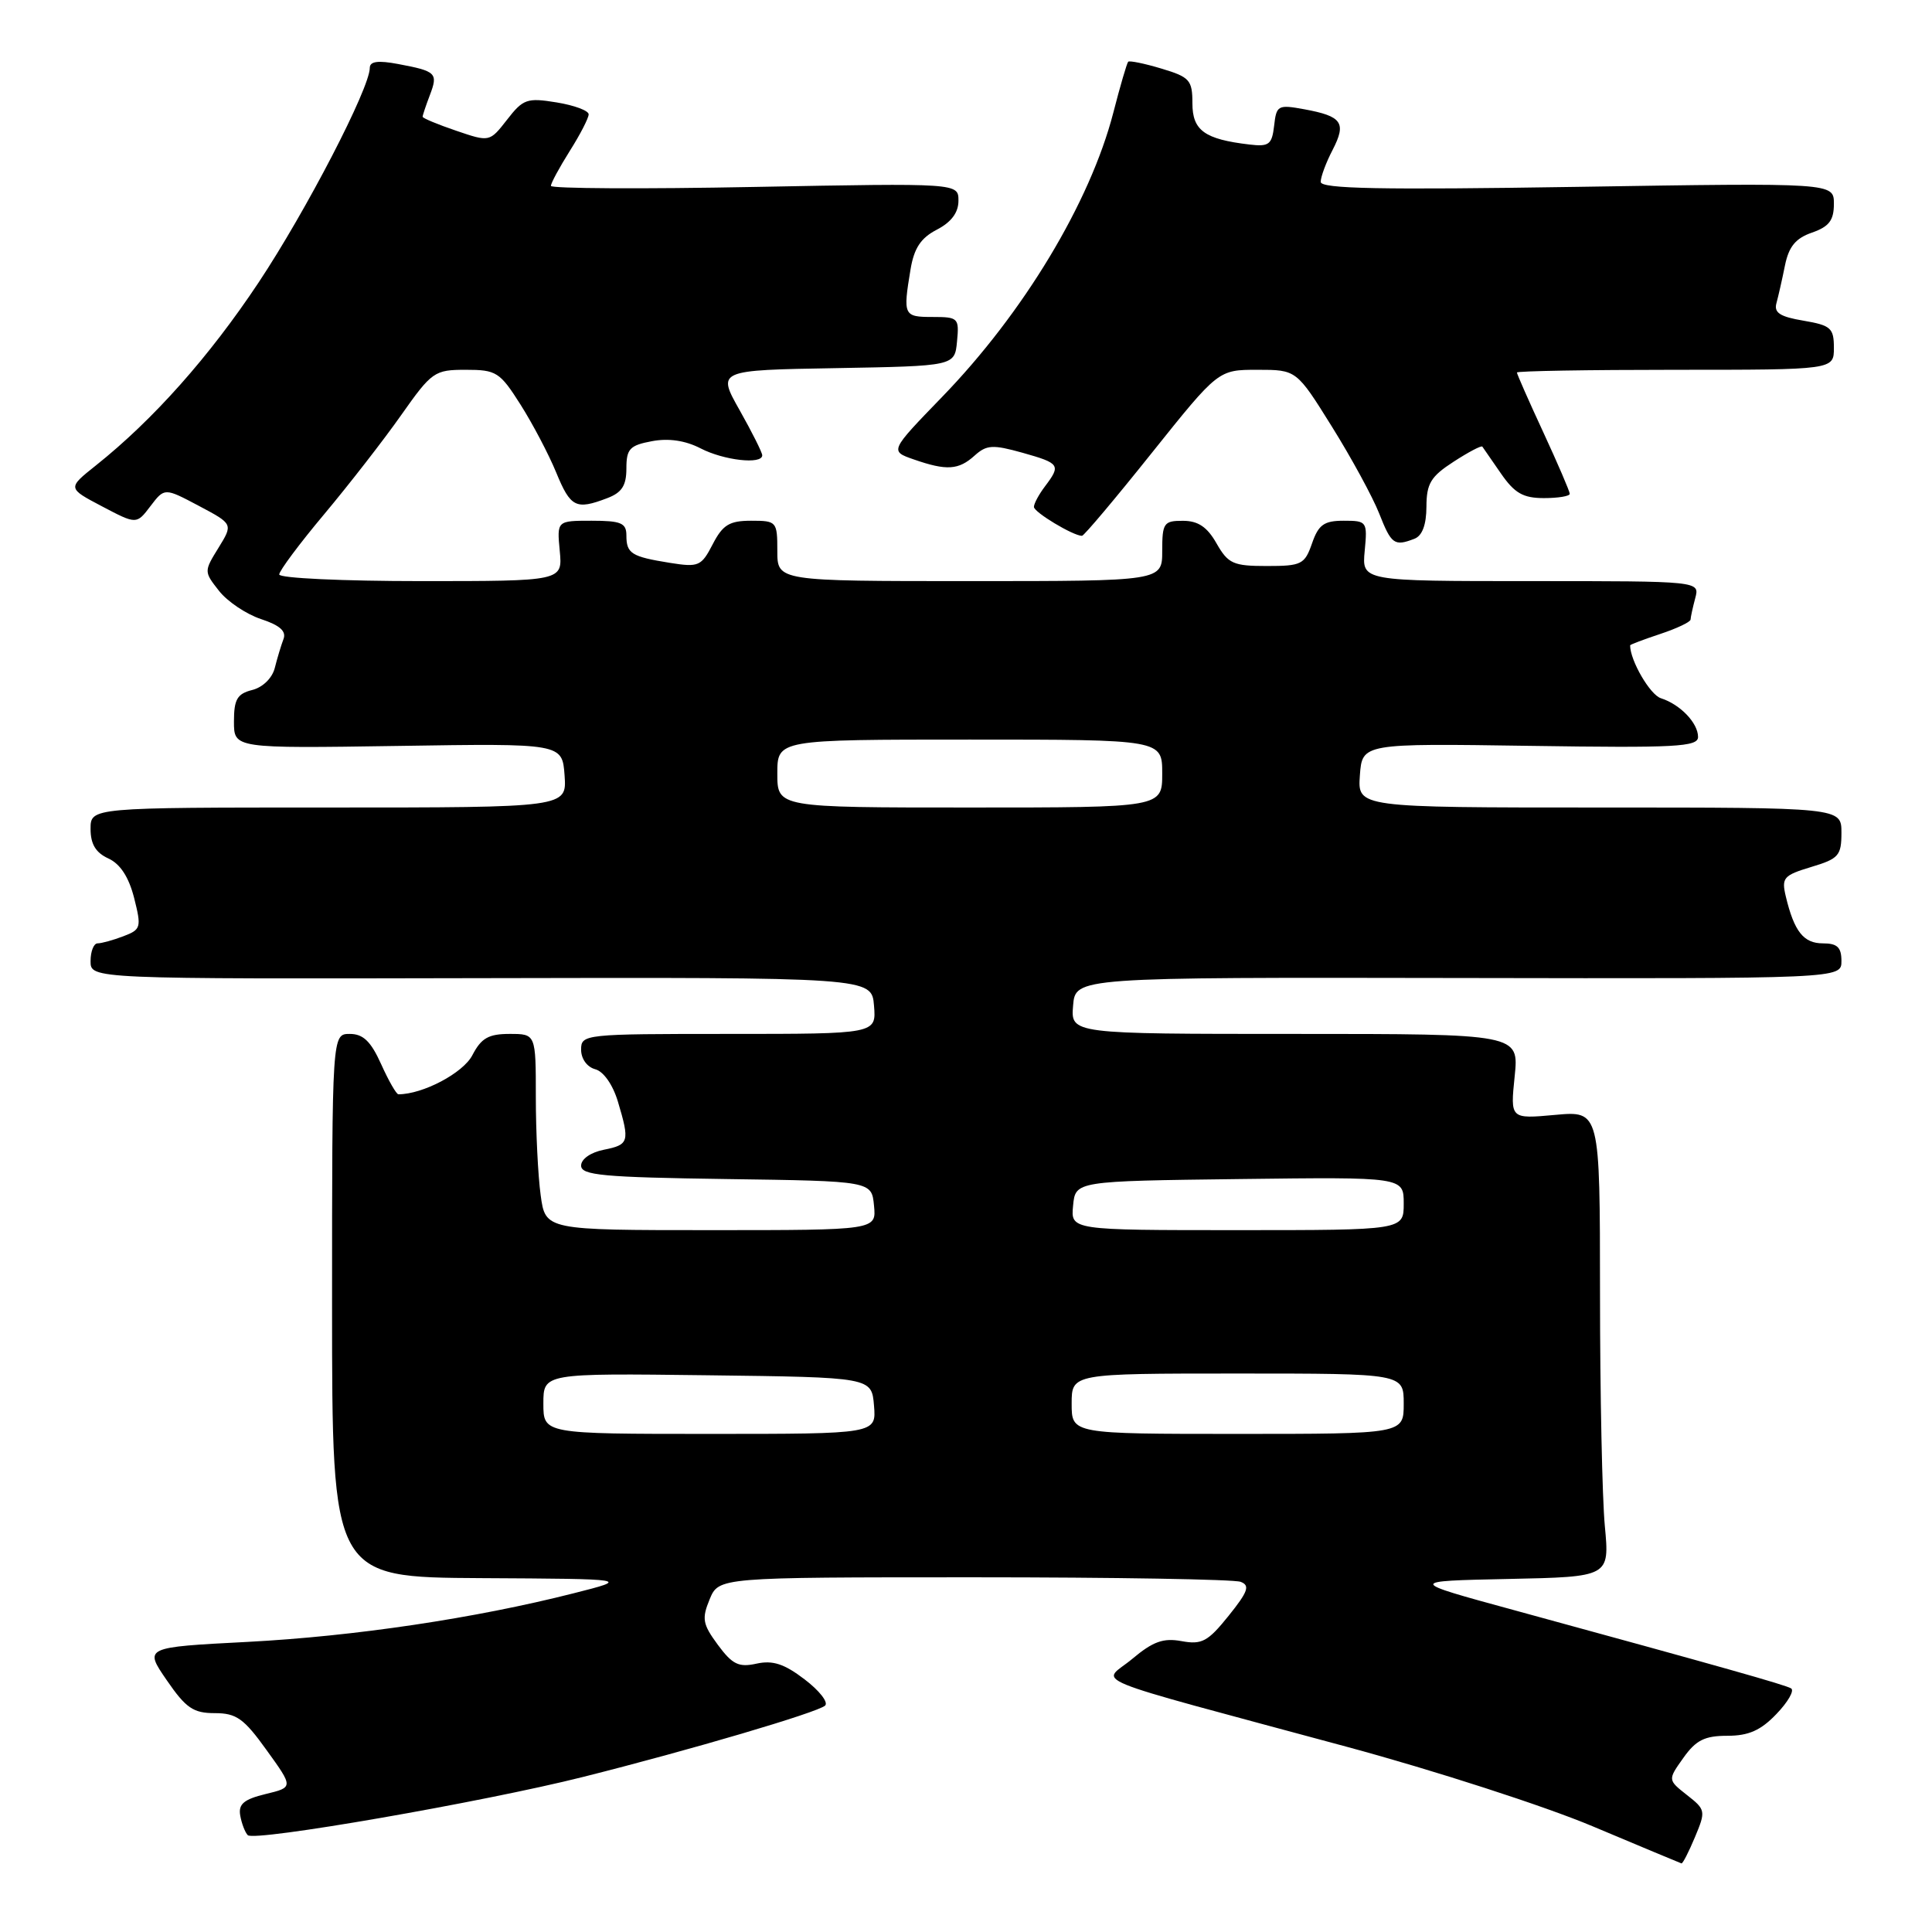 <?xml version="1.0" encoding="UTF-8" standalone="no"?>
<!DOCTYPE svg PUBLIC "-//W3C//DTD SVG 1.1//EN" "http://www.w3.org/Graphics/SVG/1.1/DTD/svg11.dtd" >
<svg xmlns="http://www.w3.org/2000/svg" xmlns:xlink="http://www.w3.org/1999/xlink" version="1.1" viewBox="0 0 256 256">
 <g >
 <path fill="currentColor"
d=" M 224.59 243.43 C 226.04 239.97 226.01 239.79 223.53 237.85 C 220.98 235.84 220.98 235.84 223.06 232.92 C 224.72 230.58 225.88 230.00 228.88 230.00 C 231.70 230.00 233.31 229.29 235.39 227.11 C 236.92 225.52 237.79 224.00 237.33 223.72 C 236.51 223.24 228.27 220.91 200.50 213.32 C 186.50 209.50 186.50 209.50 199.89 209.22 C 213.28 208.94 213.28 208.94 212.65 202.22 C 212.30 198.52 212.01 184.63 212.01 171.34 C 212.00 147.19 212.00 147.19 206.06 147.73 C 200.12 148.27 200.12 148.27 200.70 142.63 C 201.28 137.00 201.28 137.00 171.58 137.00 C 141.88 137.00 141.88 137.00 142.19 133.25 C 142.50 129.50 142.50 129.50 193.25 129.59 C 244.00 129.68 244.00 129.68 244.00 127.34 C 244.00 125.52 243.45 125.00 241.54 125.00 C 238.98 125.00 237.74 123.43 236.63 118.79 C 236.04 116.31 236.32 115.99 239.99 114.88 C 243.63 113.79 244.00 113.38 244.00 110.34 C 244.00 107.00 244.00 107.00 211.94 107.00 C 179.89 107.00 179.89 107.00 180.19 102.75 C 180.50 98.50 180.50 98.50 202.75 98.83 C 222.07 99.12 225.00 98.96 225.00 97.65 C 225.00 95.80 222.64 93.34 220.08 92.52 C 218.64 92.07 216.00 87.52 216.00 85.51 C 216.00 85.41 217.80 84.73 220.00 84.00 C 222.20 83.27 224.01 82.41 224.01 82.09 C 224.02 81.77 224.30 80.49 224.63 79.25 C 225.23 77.00 225.23 77.00 202.84 77.00 C 180.45 77.00 180.45 77.00 180.83 73.00 C 181.20 69.10 181.13 69.00 178.05 69.00 C 175.44 69.00 174.71 69.52 173.85 72.00 C 172.88 74.79 172.46 75.00 167.86 75.00 C 163.41 75.00 162.74 74.70 161.20 72.01 C 159.96 69.82 158.75 69.01 156.75 69.01 C 154.21 69.00 154.00 69.30 154.00 73.00 C 154.00 77.00 154.00 77.00 128.50 77.00 C 103.00 77.00 103.00 77.00 103.00 73.00 C 103.00 69.10 102.91 69.00 99.53 69.00 C 96.65 69.00 95.77 69.54 94.44 72.11 C 92.93 75.03 92.58 75.19 88.76 74.58 C 83.66 73.76 83.00 73.35 83.00 70.94 C 83.00 69.30 82.29 69.00 78.39 69.00 C 73.79 69.00 73.79 69.00 74.17 73.00 C 74.55 77.00 74.55 77.00 55.78 77.00 C 45.45 77.00 37.00 76.61 37.00 76.12 C 37.00 75.64 39.68 72.04 42.97 68.12 C 46.25 64.20 50.84 58.30 53.16 55.00 C 57.22 49.24 57.57 49.00 61.72 49.00 C 65.77 49.00 66.23 49.29 68.97 53.61 C 70.58 56.15 72.71 60.20 73.70 62.61 C 75.60 67.23 76.31 67.59 80.43 66.02 C 82.40 65.28 83.00 64.35 83.00 62.07 C 83.00 59.48 83.44 59.01 86.38 58.46 C 88.60 58.04 90.81 58.37 92.83 59.41 C 95.92 61.01 101.00 61.58 101.00 60.33 C 101.00 59.96 99.65 57.27 98.01 54.36 C 95.01 49.05 95.01 49.05 110.76 48.78 C 126.50 48.50 126.50 48.50 126.81 45.25 C 127.11 42.13 126.98 42.00 123.56 42.00 C 119.73 42.00 119.64 41.80 120.65 35.70 C 121.12 32.88 122.01 31.53 124.14 30.43 C 126.05 29.44 127.00 28.17 127.00 26.60 C 127.00 24.26 127.00 24.26 100.00 24.77 C 85.15 25.06 73.00 24.99 73.00 24.63 C 73.00 24.26 74.13 22.18 75.50 20.00 C 76.88 17.82 78.00 15.64 78.00 15.15 C 78.00 14.66 76.09 13.95 73.75 13.57 C 69.84 12.93 69.31 13.12 67.19 15.86 C 64.87 18.83 64.87 18.83 60.44 17.32 C 58.00 16.49 56.00 15.66 56.00 15.47 C 56.00 15.28 56.43 13.99 56.96 12.60 C 58.07 9.69 57.81 9.43 52.74 8.48 C 50.09 7.98 49.00 8.13 49.00 8.99 C 49.00 11.68 40.55 27.98 34.26 37.44 C 27.72 47.28 20.30 55.62 12.71 61.67 C 8.93 64.68 8.93 64.68 13.51 67.09 C 18.09 69.50 18.09 69.50 19.94 67.06 C 21.80 64.62 21.80 64.62 26.35 67.03 C 30.89 69.44 30.89 69.44 28.95 72.59 C 27.02 75.71 27.02 75.75 29.02 78.29 C 30.12 79.70 32.63 81.38 34.58 82.03 C 37.08 82.85 37.97 83.64 37.56 84.69 C 37.25 85.51 36.73 87.23 36.41 88.51 C 36.07 89.85 34.82 91.08 33.41 91.43 C 31.43 91.93 31.00 92.67 31.00 95.61 C 31.00 99.17 31.00 99.17 52.75 98.84 C 74.50 98.50 74.50 98.50 74.81 102.75 C 75.11 107.00 75.11 107.00 43.56 107.00 C 12.00 107.00 12.00 107.00 12.00 109.84 C 12.00 111.85 12.69 112.99 14.36 113.75 C 15.93 114.47 17.06 116.20 17.77 118.97 C 18.76 122.90 18.69 123.17 16.34 124.06 C 14.98 124.58 13.45 125.00 12.93 125.00 C 12.42 125.00 12.00 126.06 12.00 127.36 C 12.00 129.72 12.00 129.72 63.75 129.61 C 115.50 129.50 115.50 129.50 115.81 133.25 C 116.12 137.00 116.12 137.00 96.56 137.00 C 77.38 137.00 77.00 137.04 77.00 139.09 C 77.00 140.30 77.79 141.39 78.87 141.68 C 79.96 141.96 81.20 143.72 81.87 145.95 C 83.47 151.30 83.36 151.68 80.00 152.35 C 78.26 152.70 77.00 153.58 77.00 154.45 C 77.00 155.73 79.91 156.00 96.25 156.23 C 115.50 156.50 115.50 156.50 115.81 159.75 C 116.13 163.00 116.13 163.00 94.20 163.00 C 72.27 163.00 72.27 163.00 71.64 158.36 C 71.29 155.81 71.00 149.96 71.00 145.36 C 71.00 137.00 71.00 137.00 67.53 137.00 C 64.73 137.00 63.77 137.55 62.59 139.82 C 61.37 142.18 56.03 145.00 52.79 145.00 C 52.52 145.00 51.49 143.20 50.50 141.00 C 49.14 137.98 48.12 137.00 46.35 137.00 C 44.00 137.00 44.00 137.00 44.00 173.00 C 44.00 209.00 44.00 209.00 63.75 209.11 C 83.50 209.22 83.50 209.22 76.00 211.12 C 62.93 214.44 46.94 216.82 32.79 217.56 C 19.09 218.27 19.09 218.27 22.09 222.63 C 24.63 226.33 25.61 227.00 28.45 227.00 C 31.33 227.00 32.32 227.71 35.34 231.92 C 38.88 236.83 38.88 236.83 35.19 237.72 C 32.31 238.42 31.57 239.05 31.83 240.56 C 32.02 241.63 32.47 242.80 32.83 243.17 C 33.70 244.05 64.03 238.78 77.23 235.46 C 91.49 231.88 108.33 226.91 109.33 226.00 C 109.79 225.57 108.57 224.01 106.62 222.53 C 103.93 220.47 102.40 219.97 100.25 220.44 C 97.89 220.96 97.05 220.56 95.12 217.95 C 93.10 215.21 92.97 214.49 94.03 211.92 C 95.24 209.00 95.24 209.00 129.04 209.00 C 147.63 209.00 163.53 209.27 164.39 209.60 C 165.66 210.08 165.38 210.89 162.79 214.11 C 160.05 217.52 159.25 217.95 156.57 217.46 C 154.14 217.01 152.77 217.51 150.03 219.81 C 146.02 223.18 142.47 221.73 178.50 231.47 C 190.05 234.59 204.68 239.32 211.00 241.98 C 217.32 244.64 222.64 246.86 222.80 246.91 C 222.97 246.96 223.77 245.39 224.59 243.43 Z  M 187.42 71.39 C 188.46 70.99 189.00 69.53 189.01 67.14 C 189.02 64.07 189.58 63.14 192.61 61.18 C 194.58 59.90 196.29 59.00 196.42 59.18 C 196.54 59.36 197.66 60.96 198.89 62.75 C 200.69 65.35 201.82 66.00 204.57 66.00 C 206.46 66.00 208.00 65.75 208.00 65.43 C 208.00 65.12 206.43 61.46 204.50 57.29 C 202.57 53.13 201.00 49.56 201.00 49.36 C 201.00 49.16 210.45 49.00 222.00 49.00 C 243.00 49.00 243.00 49.00 243.00 46.09 C 243.00 43.47 242.60 43.11 238.96 42.49 C 235.85 41.97 235.03 41.43 235.39 40.16 C 235.64 39.25 236.15 37.00 236.52 35.16 C 237.03 32.67 237.93 31.57 240.10 30.82 C 242.37 30.03 243.00 29.19 243.00 27.01 C 243.00 24.22 243.00 24.22 209.00 24.76 C 182.94 25.17 175.00 25.02 175.00 24.10 C 175.00 23.44 175.71 21.52 176.59 19.84 C 178.43 16.26 177.83 15.40 172.83 14.48 C 169.34 13.84 169.13 13.95 168.83 16.65 C 168.54 19.16 168.15 19.46 165.56 19.15 C 159.61 18.45 158.00 17.29 158.00 13.68 C 158.00 10.61 157.64 10.21 153.90 9.09 C 151.65 8.41 149.66 8.01 149.49 8.18 C 149.32 8.36 148.43 11.39 147.52 14.93 C 144.44 26.83 135.61 41.49 124.80 52.63 C 117.89 59.77 117.89 59.77 121.09 60.88 C 125.43 62.39 127.02 62.29 129.15 60.36 C 130.73 58.94 131.54 58.89 135.48 59.99 C 140.45 61.39 140.60 61.62 138.47 64.44 C 137.66 65.51 137.00 66.73 137.00 67.17 C 137.00 67.87 142.20 71.00 143.37 71.00 C 143.63 71.00 147.80 66.05 152.63 60.00 C 161.43 49.00 161.43 49.00 166.61 49.00 C 171.79 49.00 171.79 49.00 176.49 56.54 C 179.08 60.69 181.89 65.86 182.75 68.04 C 184.36 72.13 184.75 72.42 187.42 71.39 Z  M 72.00 185.98 C 72.00 181.96 72.00 181.96 93.75 182.23 C 115.50 182.50 115.50 182.50 115.81 186.25 C 116.12 190.00 116.12 190.00 94.06 190.00 C 72.00 190.00 72.00 190.00 72.00 185.98 Z  M 142.00 186.00 C 142.00 182.00 142.00 182.00 164.00 182.00 C 186.00 182.00 186.00 182.00 186.00 186.00 C 186.00 190.00 186.00 190.00 164.00 190.00 C 142.00 190.00 142.00 190.00 142.00 186.00 Z  M 142.19 159.75 C 142.50 156.50 142.50 156.50 164.25 156.23 C 186.00 155.96 186.00 155.96 186.00 159.48 C 186.00 163.00 186.00 163.00 163.94 163.00 C 141.87 163.00 141.87 163.00 142.19 159.75 Z  M 103.00 102.50 C 103.00 98.00 103.00 98.00 128.50 98.00 C 154.00 98.00 154.00 98.00 154.00 102.50 C 154.00 107.00 154.00 107.00 128.50 107.00 C 103.00 107.00 103.00 107.00 103.00 102.50 Z "/>
</g>
</svg>